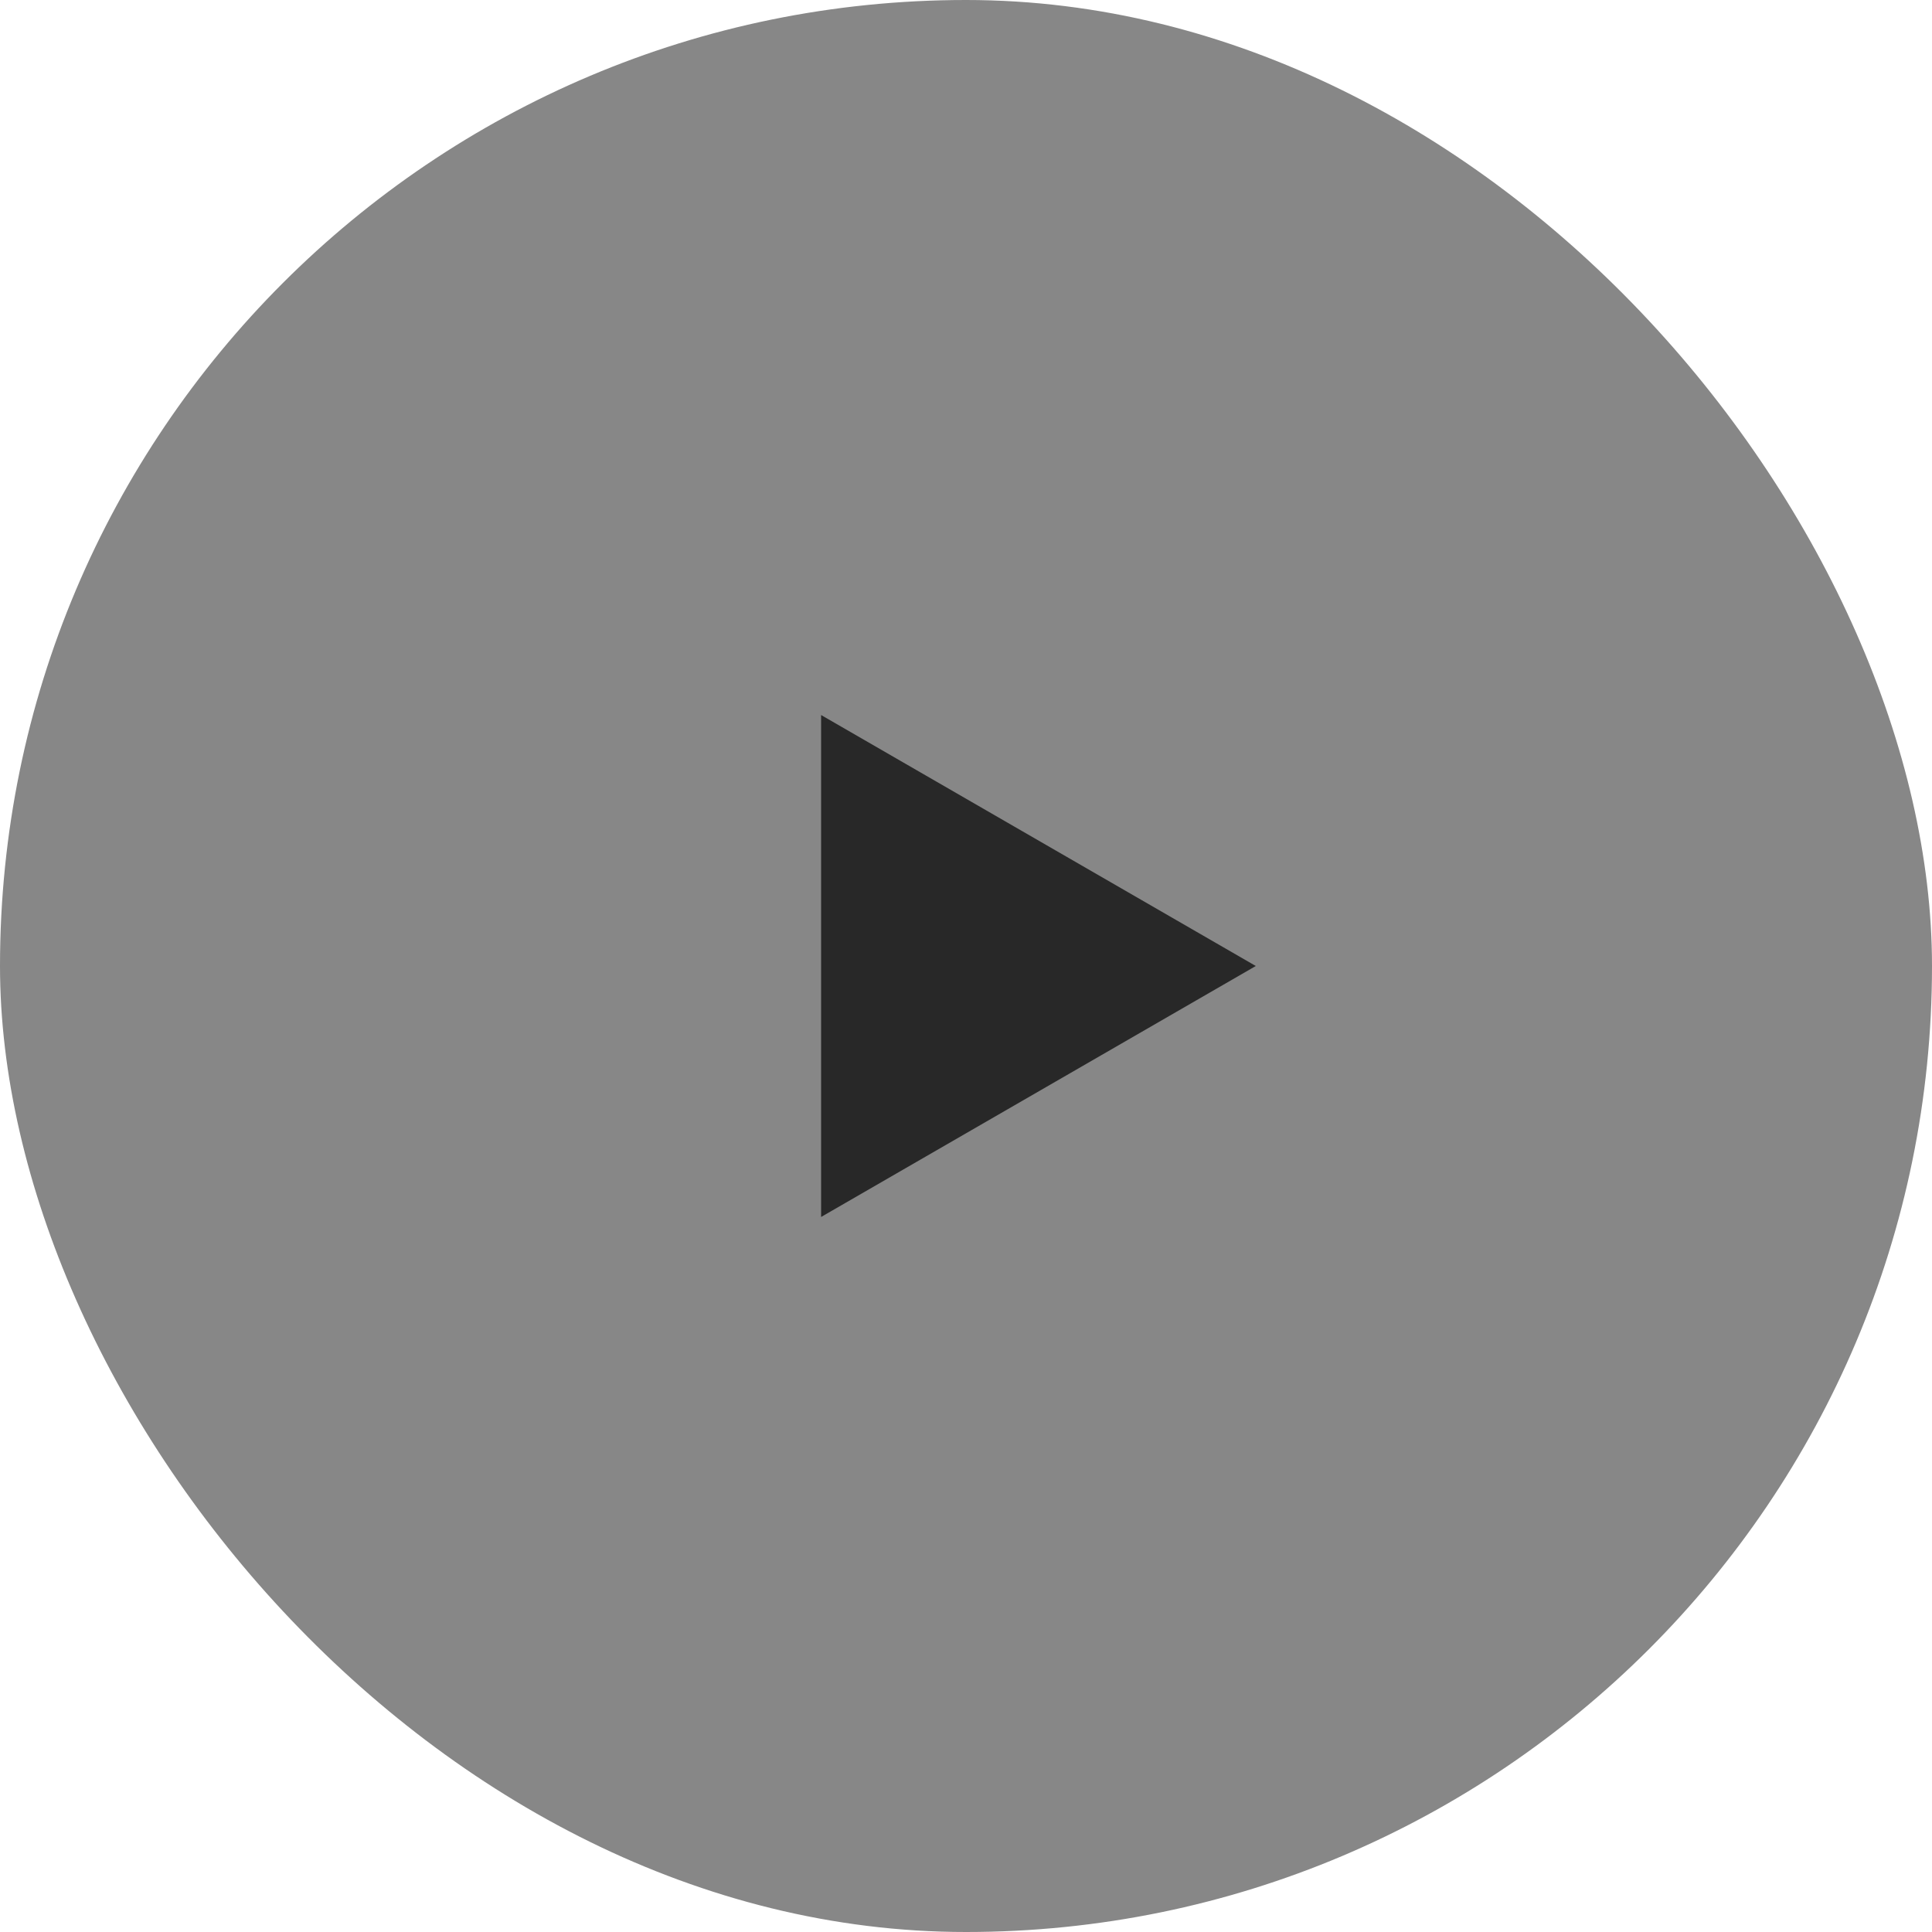 <svg width="100" height="100" viewBox="0 0 100 100" fill="none" xmlns="http://www.w3.org/2000/svg">
<rect width="100" height="100" rx="50" fill="#878787"/>
<path d="M65 50L42.5 62.99V37.01L65 50Z" fill="#282828"/>
</svg>
